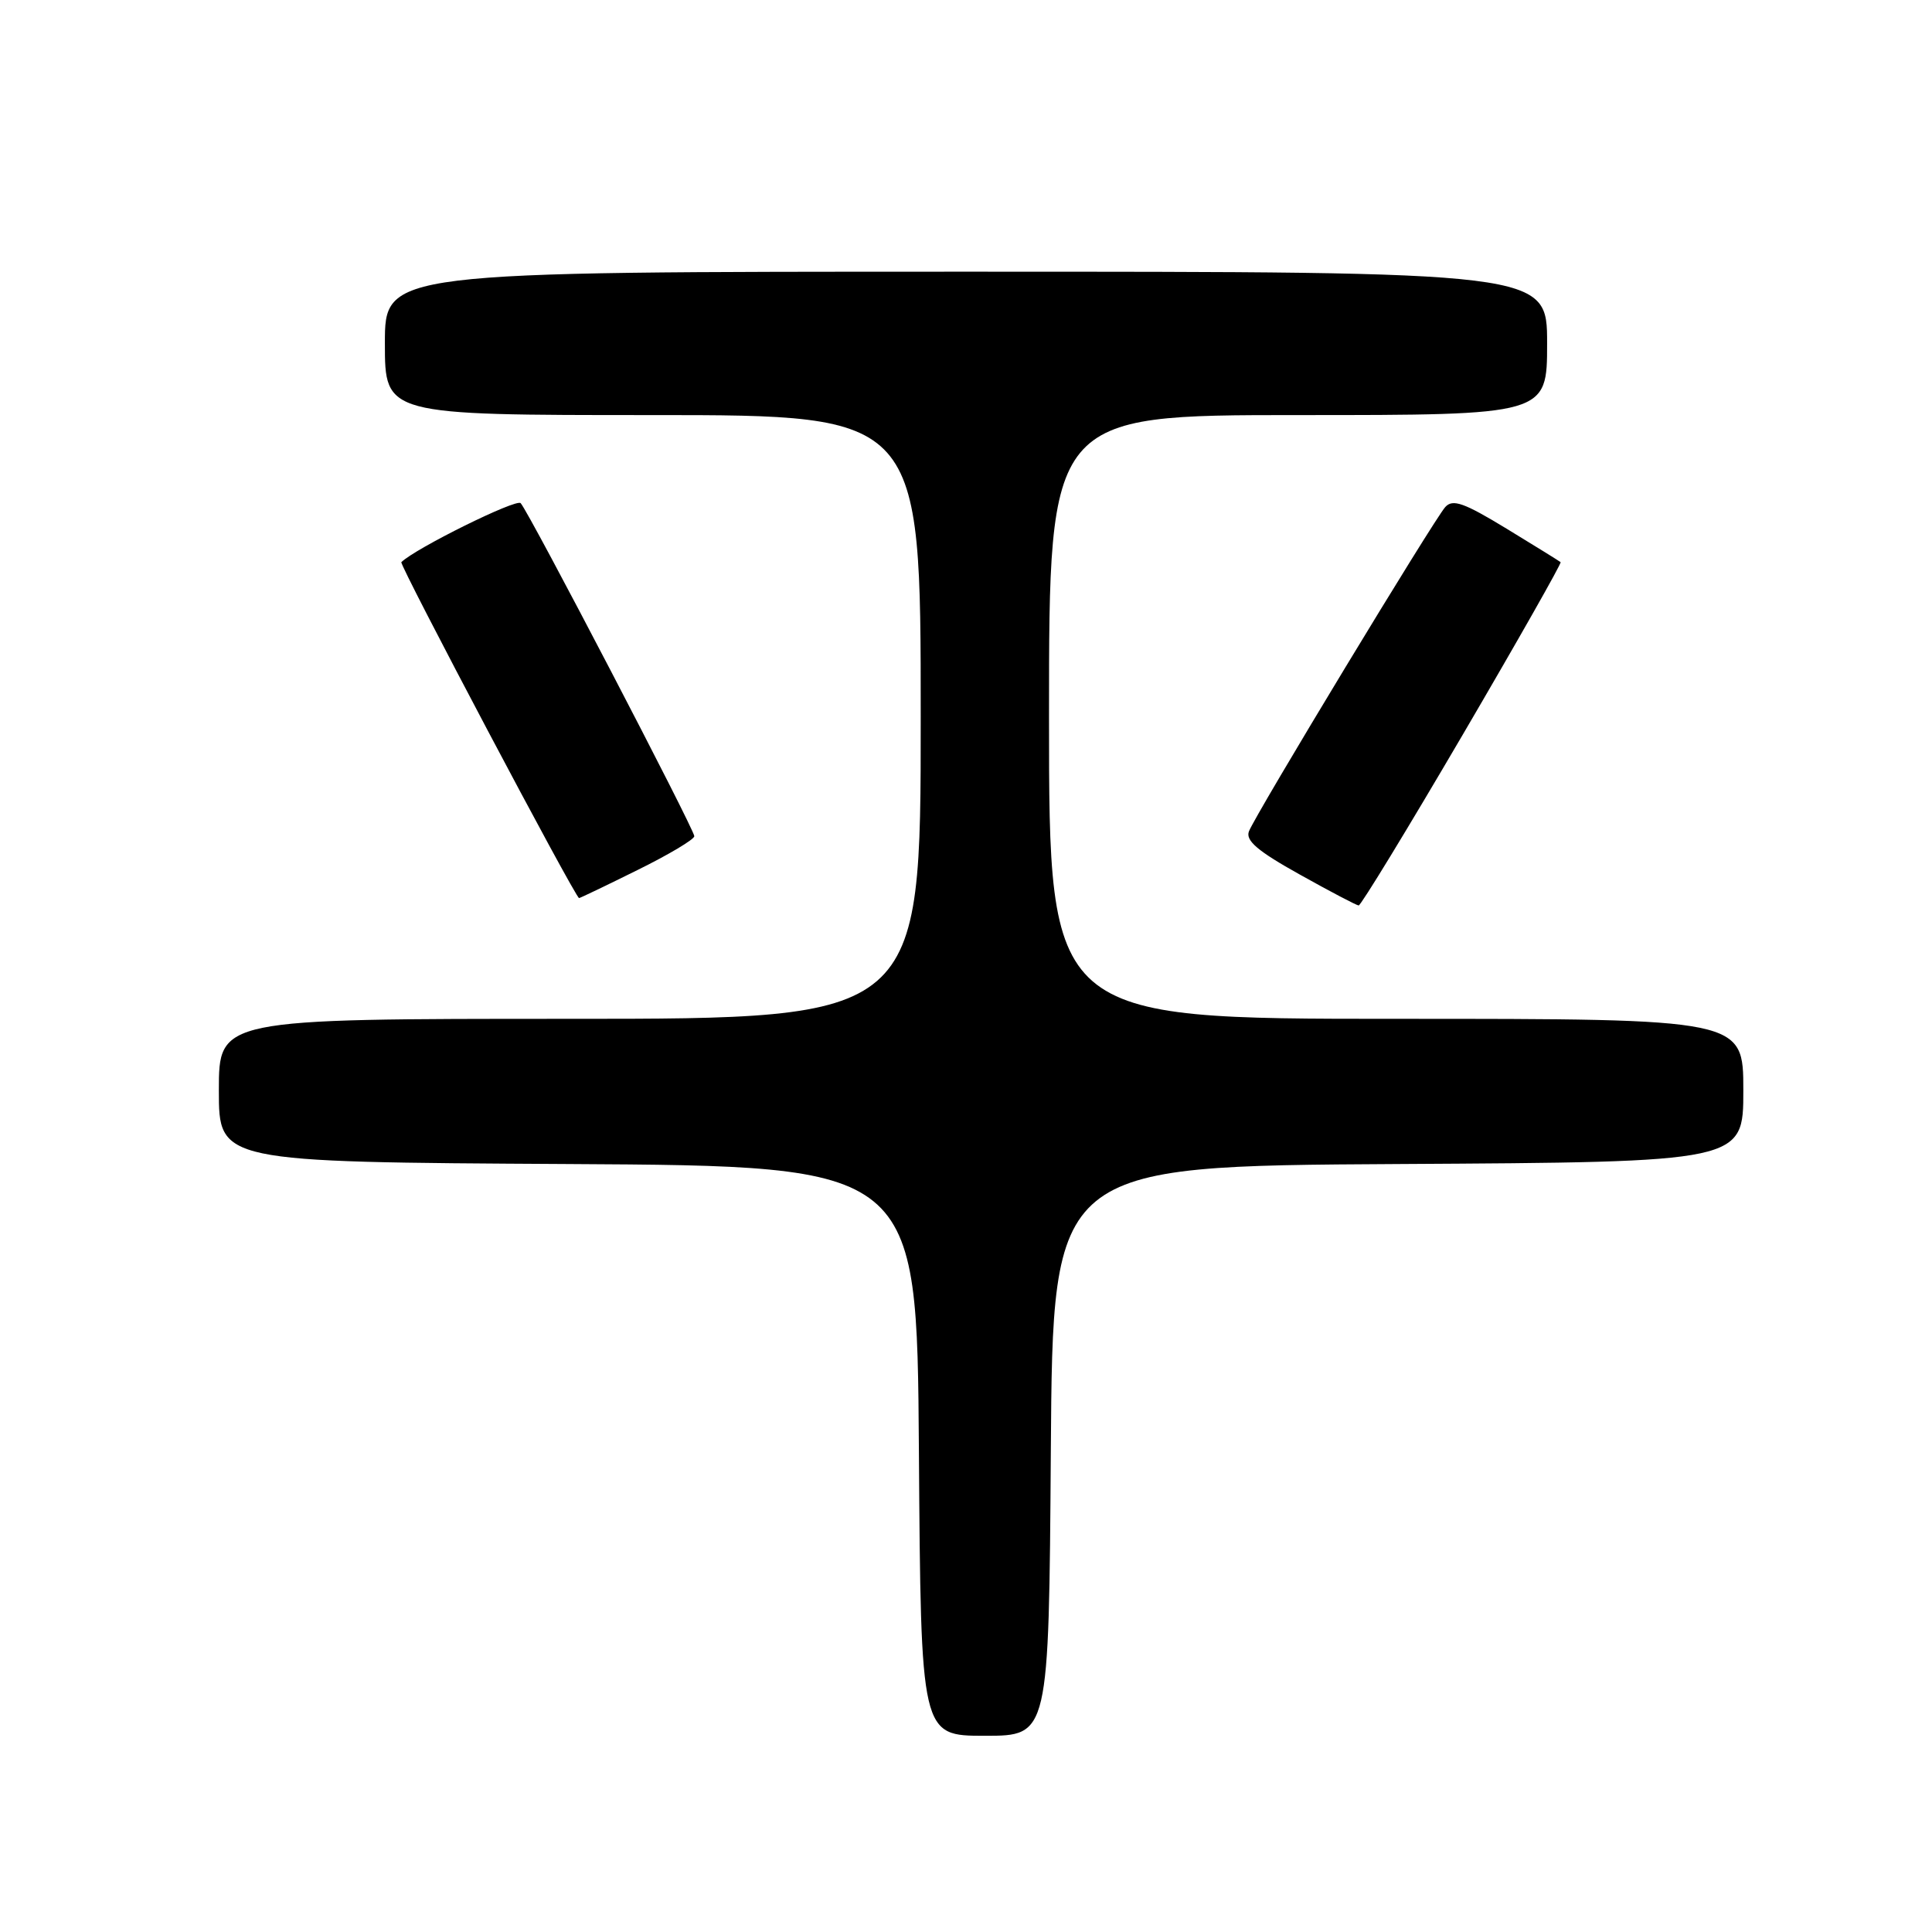 <?xml version="1.0" encoding="UTF-8" standalone="no"?>
<!DOCTYPE svg PUBLIC "-//W3C//DTD SVG 1.1//EN" "http://www.w3.org/Graphics/SVG/1.1/DTD/svg11.dtd" >
<svg xmlns="http://www.w3.org/2000/svg" xmlns:xlink="http://www.w3.org/1999/xlink" version="1.1" viewBox="0 0 256 256">
 <g >
 <path fill="currentColor"
d=" M 139.24 192.25 C 139.50 154.50 139.50 154.50 185.25 154.24 C 231.00 153.98 231.00 153.98 231.00 144.49 C 231.00 135.00 231.00 135.00 185.00 135.00 C 139.00 135.00 139.00 135.00 139.00 95.00 C 139.00 55.00 139.00 55.00 172.00 55.00 C 205.00 55.00 205.00 55.00 205.00 45.50 C 205.00 36.00 205.00 36.00 128.00 36.00 C 51.00 36.00 51.00 36.00 51.00 45.50 C 51.00 55.00 51.00 55.00 86.50 55.00 C 122.00 55.00 122.00 55.00 122.00 95.00 C 122.00 135.00 122.00 135.00 75.50 135.00 C 29.00 135.00 29.00 135.00 29.00 144.49 C 29.00 153.98 29.00 153.98 75.25 154.24 C 121.50 154.50 121.50 154.50 121.76 192.25 C 122.02 230.00 122.02 230.00 130.50 230.00 C 138.98 230.00 138.98 230.00 139.24 192.25 Z  M 193.81 97.37 C 201.10 84.92 206.94 74.62 206.79 74.49 C 206.63 74.35 203.40 72.35 199.61 70.04 C 193.97 66.61 192.50 66.09 191.51 67.18 C 190.03 68.80 166.35 107.91 165.49 110.16 C 165.02 111.38 166.64 112.77 172.19 115.86 C 176.21 118.11 179.74 119.96 180.03 119.98 C 180.32 119.99 186.52 109.82 193.81 97.37 Z  M 84.48 115.28 C 88.62 113.24 92.00 111.22 92.00 110.80 C 92.00 109.89 70.10 67.87 68.99 66.67 C 68.42 66.04 55.04 72.66 53.18 74.49 C 52.87 74.80 76.25 119.00 76.73 119.00 C 76.86 119.00 80.35 117.33 84.48 115.28 Z "/>
</g>
</svg>